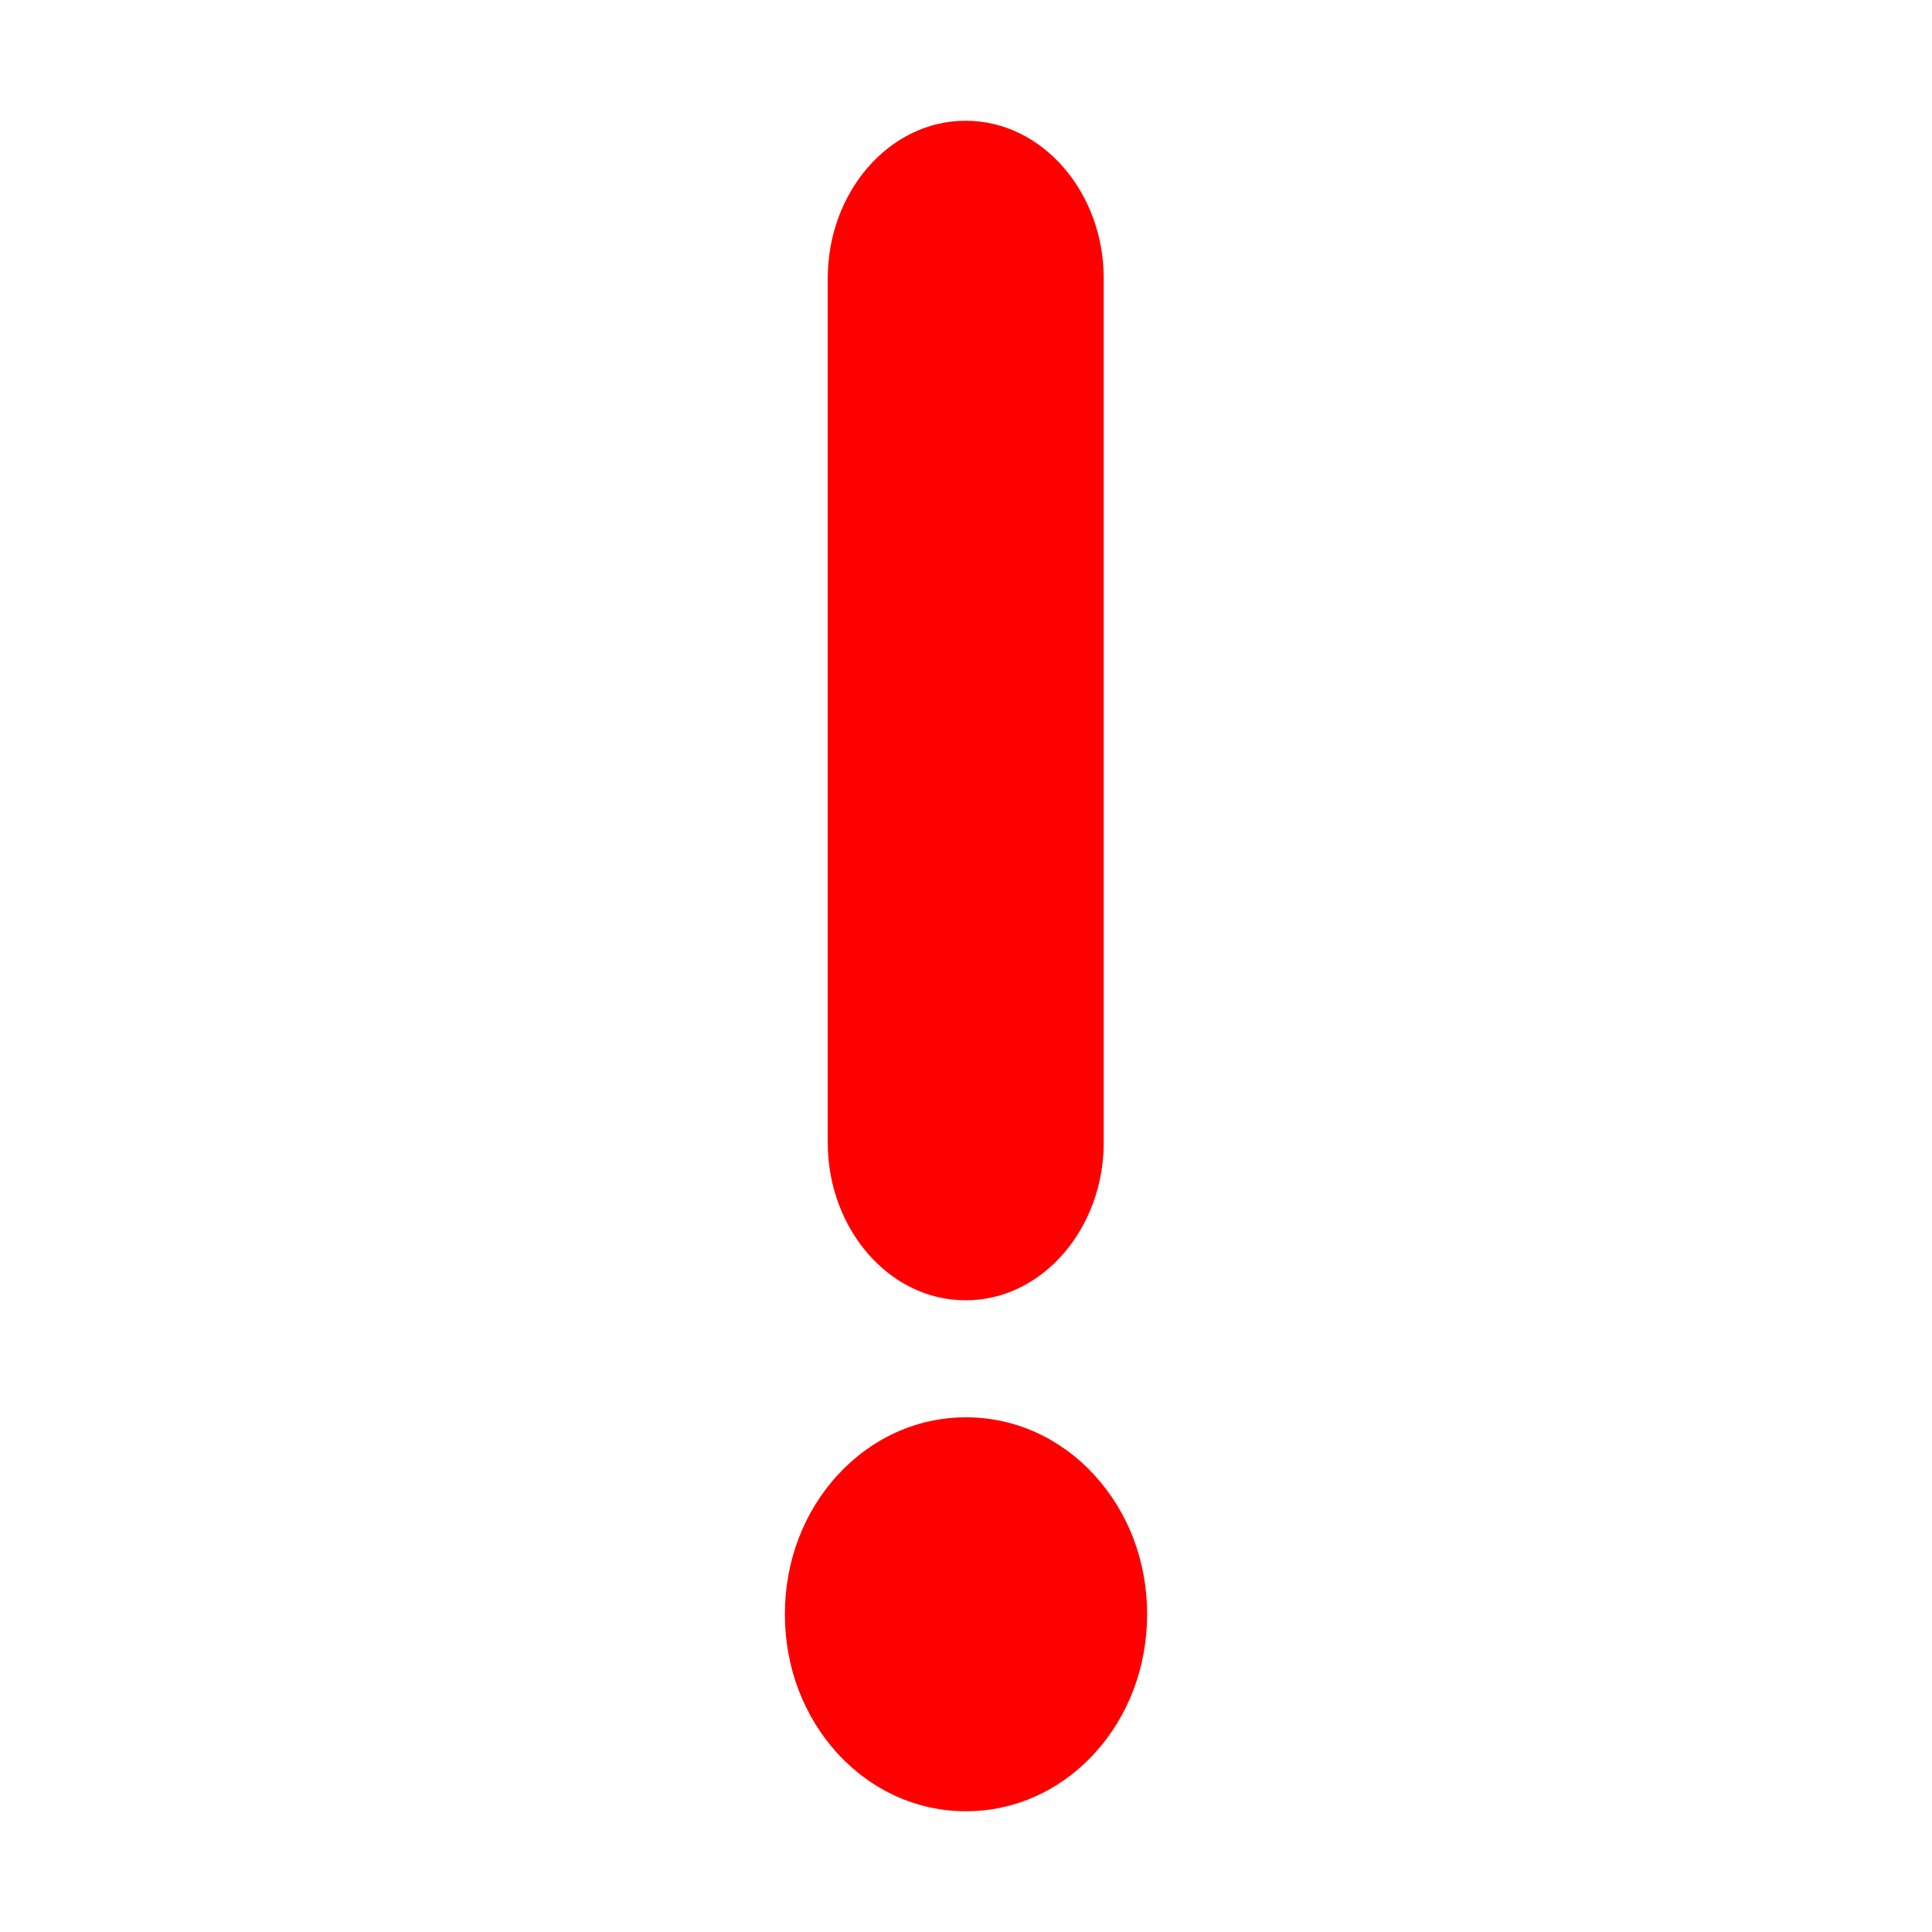 <?xml version="1.0" encoding="UTF-8" standalone="no"?>
<svg
   xmlns:dc="http://purl.org/dc/elements/1.1/"
   xmlns:cc="http://creativecommons.org/ns#"
   xmlns:rdf="http://www.w3.org/1999/02/22-rdf-syntax-ns#"
   xmlns:svg="http://www.w3.org/2000/svg"
   xmlns="http://www.w3.org/2000/svg"
   xmlns:sodipodi="http://sodipodi.sourceforge.net/DTD/sodipodi-0.dtd"
   xmlns:inkscape="http://www.inkscape.org/namespaces/inkscape"
   viewBox="0 0 32 32"
   version="1.1"
   id="svg4"
   sodipodi:docname="error.svg"
   width="32"
   height="32"
   inkscape:version="1.0.1 (3bc2e813f5, 2020-09-07)">
  <defs
     id="defs8" />
  <sodipodi:namedview
     pagecolor="#ffffff"
     bordercolor="#666666"
     borderopacity="1"
     objecttolerance="10"
     gridtolerance="10"
     guidetolerance="10"
     inkscape:pageopacity="0"
     inkscape:pageshadow="2"
     inkscape:window-width="1366"
     inkscape:window-height="702"
     id="namedview6"
     showgrid="false"
     inkscape:zoom="10.727273"
     inkscape:cx="-3.7754234"
     inkscape:cy="18.457627"
     inkscape:window-x="0"
     inkscape:window-y="0"
     inkscape:window-maximized="1"
     inkscape:current-layer="svg4"
     inkscape:document-rotation="0" />
  <path
     d="M 15.994,2 C 14.716,2 13.71,3.197 13.71,4.604 V 18.929 c 0,1.408 1.004,2.608 2.284,2.608 1.279,0 2.287,-1.2 2.287,-2.608 V 4.604 C 18.281,3.197 17.272,2 15.994,2 Z m 0.006,21.475 c -0.802,0 -1.557,0.338 -2.124,0.954 C 13.311,25.044 13,25.861 13,26.736 c 0,0.875 0.31,1.694 0.876,2.311 C 14.443,29.663 15.198,30 16,30 16.802,30 17.557,29.662 18.124,29.046 18.69,28.43 19,27.611 19,26.736 19,25.861 18.689,25.044 18.124,24.429 17.557,23.813 16.802,23.475 16,23.475 Z"
     id="path2"
     inkscape:connector-curvature="0"
     style="fill:#ff0000;stroke-width:1.678;fill-opacity:1" />
</svg>
